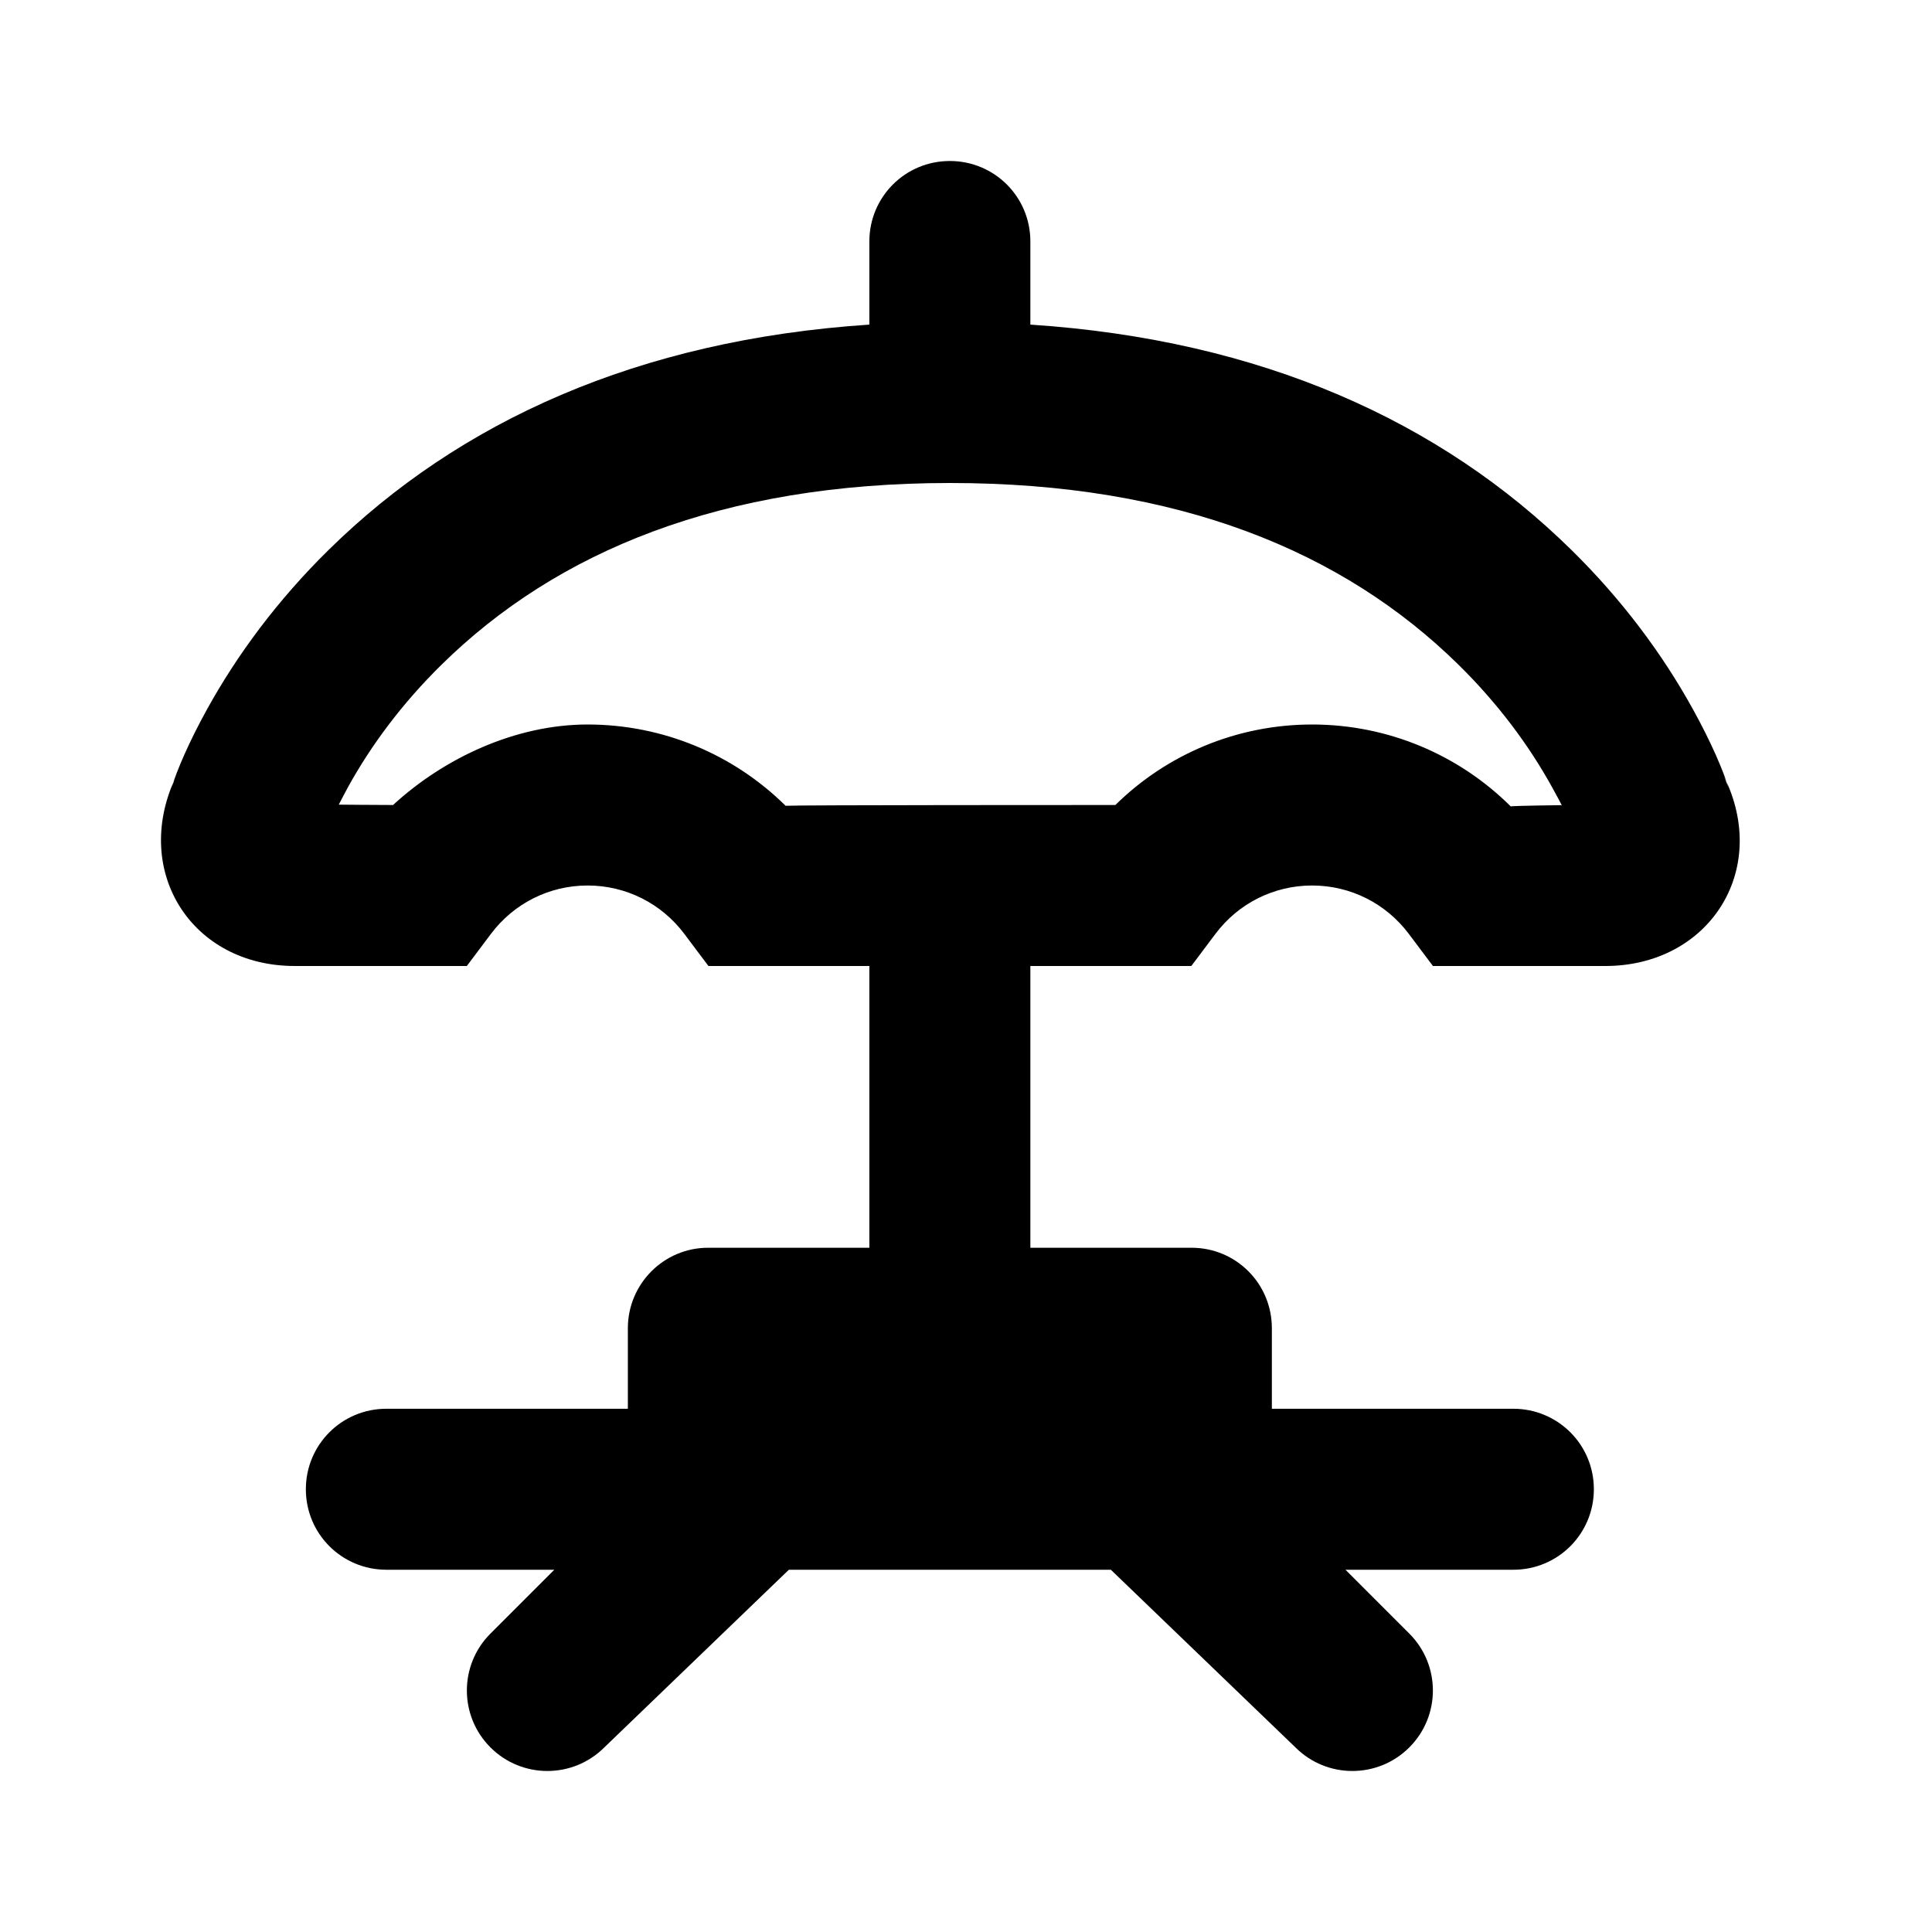 <?xml version="1.0" encoding="UTF-8"?>
<svg width="48px" height="48px" viewBox="0 0 48 48" version="1.1" xmlns="http://www.w3.org/2000/svg" xmlns:xlink="http://www.w3.org/1999/xlink">
    <!-- Generator: Sketch 43.2 (39069) - http://www.bohemiancoding.com/sketch -->
    <title>theicons.co/svg/city-04</title>
    <desc>Created with Sketch.</desc>
    <defs></defs>
    <g id="The-Icons" stroke="none" stroke-width="1" fill="none" fill-rule="evenodd">
        <path d="M19.599,39 L15.014,43.414 C14.232,44.195 12.966,44.195 12.185,43.414 C11.404,42.633 11.404,41.367 12.185,40.586 L13.771,39 L9.601,39 C8.496,39 7.599,38.112 7.599,37 C7.599,35.895 8.489,35 9.601,35 L15.599,35 L15.599,33 C15.599,31.895 16.494,31 17.593,31 L21.599,31 L21.599,24 L17.601,24 L17.001,23.201 C16.436,22.449 15.557,22 14.599,22 C13.642,22 12.763,22.449 12.198,23.201 L11.598,24 L7.324,24 C4.774,24 3.284,21.672 4.346,19.346 L4.261,19.568 C4.4,19.132 4.684,18.456 5.145,17.62 C5.894,16.266 6.888,14.918 8.164,13.663 C11.403,10.477 15.849,8.445 21.599,8.065 L21.599,5.998 C21.599,4.895 22.487,4 23.599,4 C24.704,4 25.599,4.887 25.599,5.998 L25.599,8.065 C31.353,8.444 35.801,10.476 39.041,13.663 C40.318,14.918 41.312,16.266 42.06,17.62 C42.522,18.456 42.805,19.132 42.945,19.568 L42.833,19.291 C43.987,21.627 42.455,24 39.882,24 L35.601,24 L35.001,23.201 C34.436,22.449 33.557,22 32.599,22 C31.642,22 30.763,22.449 30.198,23.201 L29.598,24 L25.599,24 L25.599,31 L29.605,31 C30.707,31 31.599,31.888 31.599,33 L31.599,35 L37.598,35 C38.703,35 39.599,35.888 39.599,37 C39.599,38.105 38.71,39 37.598,39 L33.428,39 L35.014,40.586 C35.795,41.367 35.795,42.633 35.014,43.414 C34.232,44.195 32.966,44.195 32.185,43.414 L27.599,39 L19.332,39 L19.599,39 Z M19.518,20.019 C19.791,20 27.396,20 27.711,20 C28.999,18.732 30.74,18 32.599,18 C34.481,18 36.241,18.749 37.533,20.034 C37.669,20.017 38.794,20.004 38.794,20.004 C38.794,20.004 38.887,20.15 38.559,19.554 C37.989,18.523 37.223,17.486 36.236,16.515 C33.374,13.7 29.278,12 23.603,12 C17.927,12 13.831,13.7 10.969,16.515 C9.982,17.486 9.216,18.523 8.647,19.554 C8.56,19.711 8.417,19.991 8.417,19.991 C8.417,19.991 9.374,20 9.765,20 C11.037,18.83 12.811,18 14.599,18 C16.473,18 18.227,18.743 19.518,20.019 Z" id="Combined-Shape" fill="#000000"></path>
    </g>
</svg>